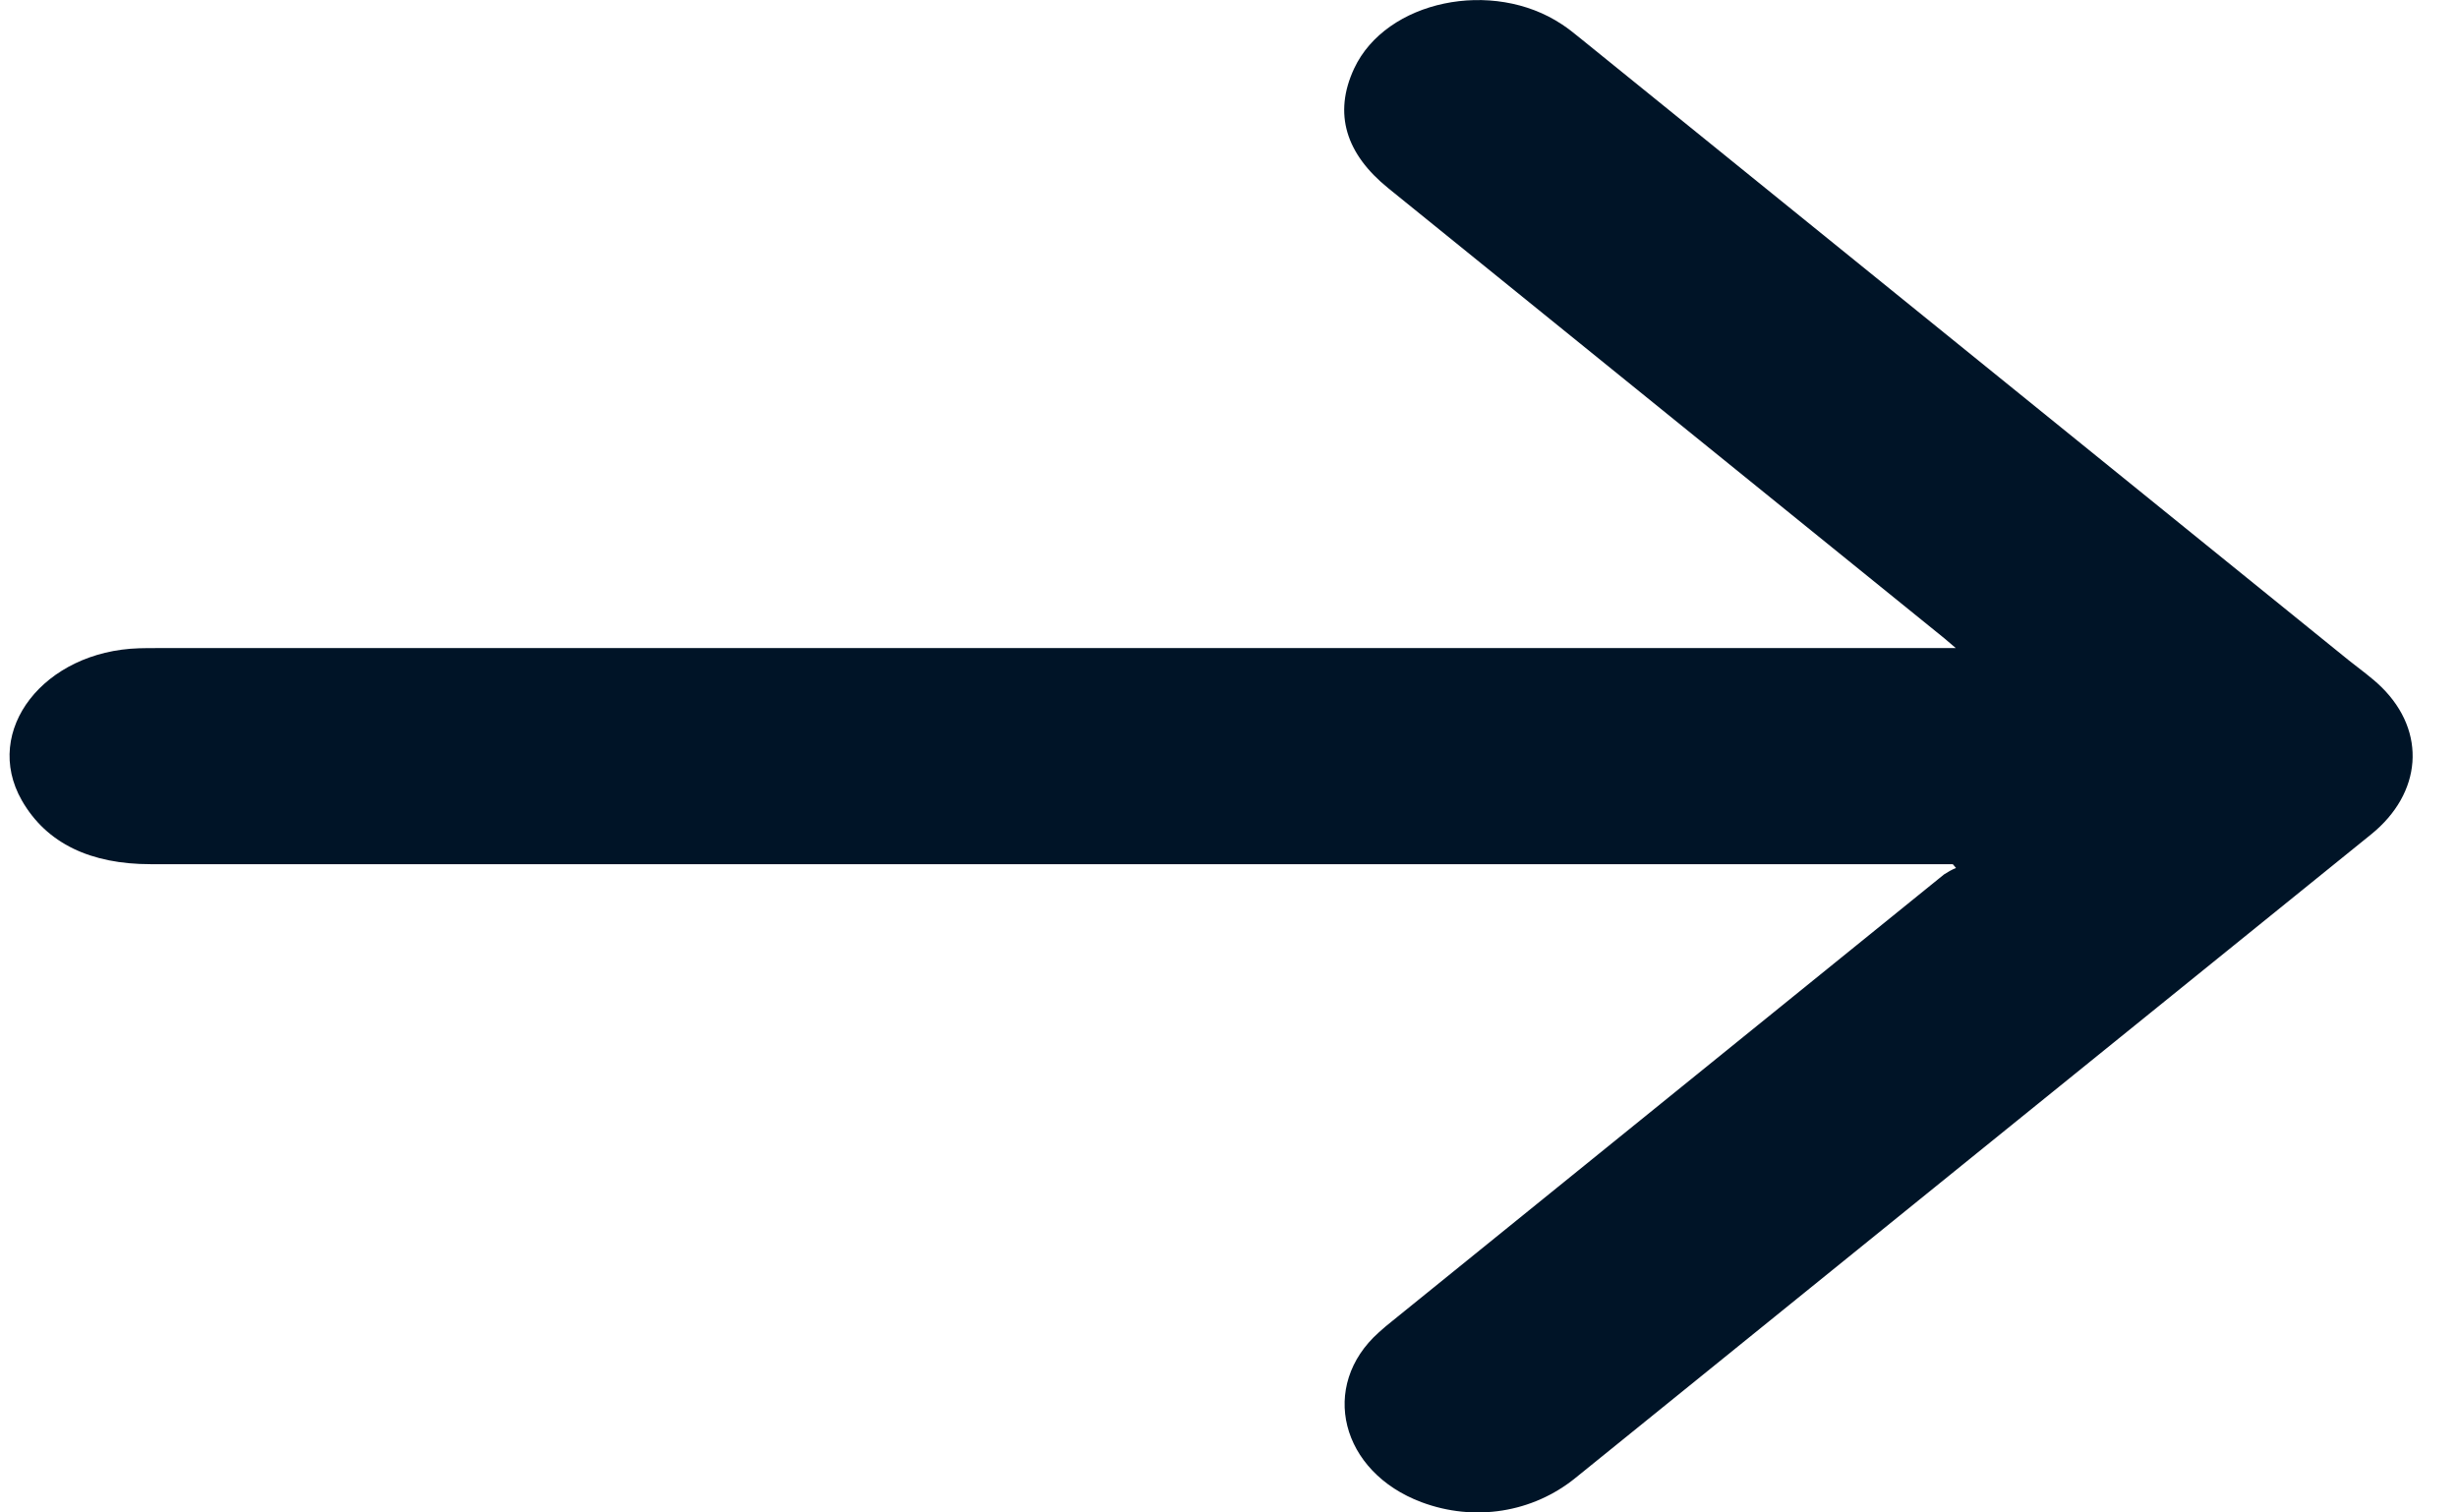 <svg width="13" height="8" viewBox="0 0 13 8" fill="none" xmlns="http://www.w3.org/2000/svg">
<path d="M10.328 4.571H0.796C0.483 4.571 0.247 4.464 0.115 4.233C-0.095 3.864 0.233 3.444 0.736 3.429C0.766 3.428 0.796 3.428 0.826 3.428H10.344C10.317 3.405 10.3 3.39 10.283 3.376C9.303 2.582 8.323 1.789 7.343 0.996C7.119 0.815 7.05 0.602 7.162 0.362C7.331 0.002 7.894 -0.115 8.261 0.129C8.295 0.151 8.325 0.176 8.355 0.2C9.712 1.298 11.068 2.396 12.424 3.494C12.482 3.54 12.544 3.584 12.596 3.635C12.835 3.871 12.81 4.195 12.541 4.413C11.858 4.965 11.175 5.518 10.492 6.07C9.772 6.652 9.053 7.234 8.334 7.816C8.106 8.002 7.797 8.05 7.519 7.946C7.09 7.786 6.975 7.33 7.293 7.047C7.316 7.026 7.34 7.006 7.364 6.987C8.337 6.199 9.309 5.412 10.282 4.625C10.302 4.612 10.323 4.6 10.345 4.591L10.328 4.571Z" fill="#001427"/>
</svg>
